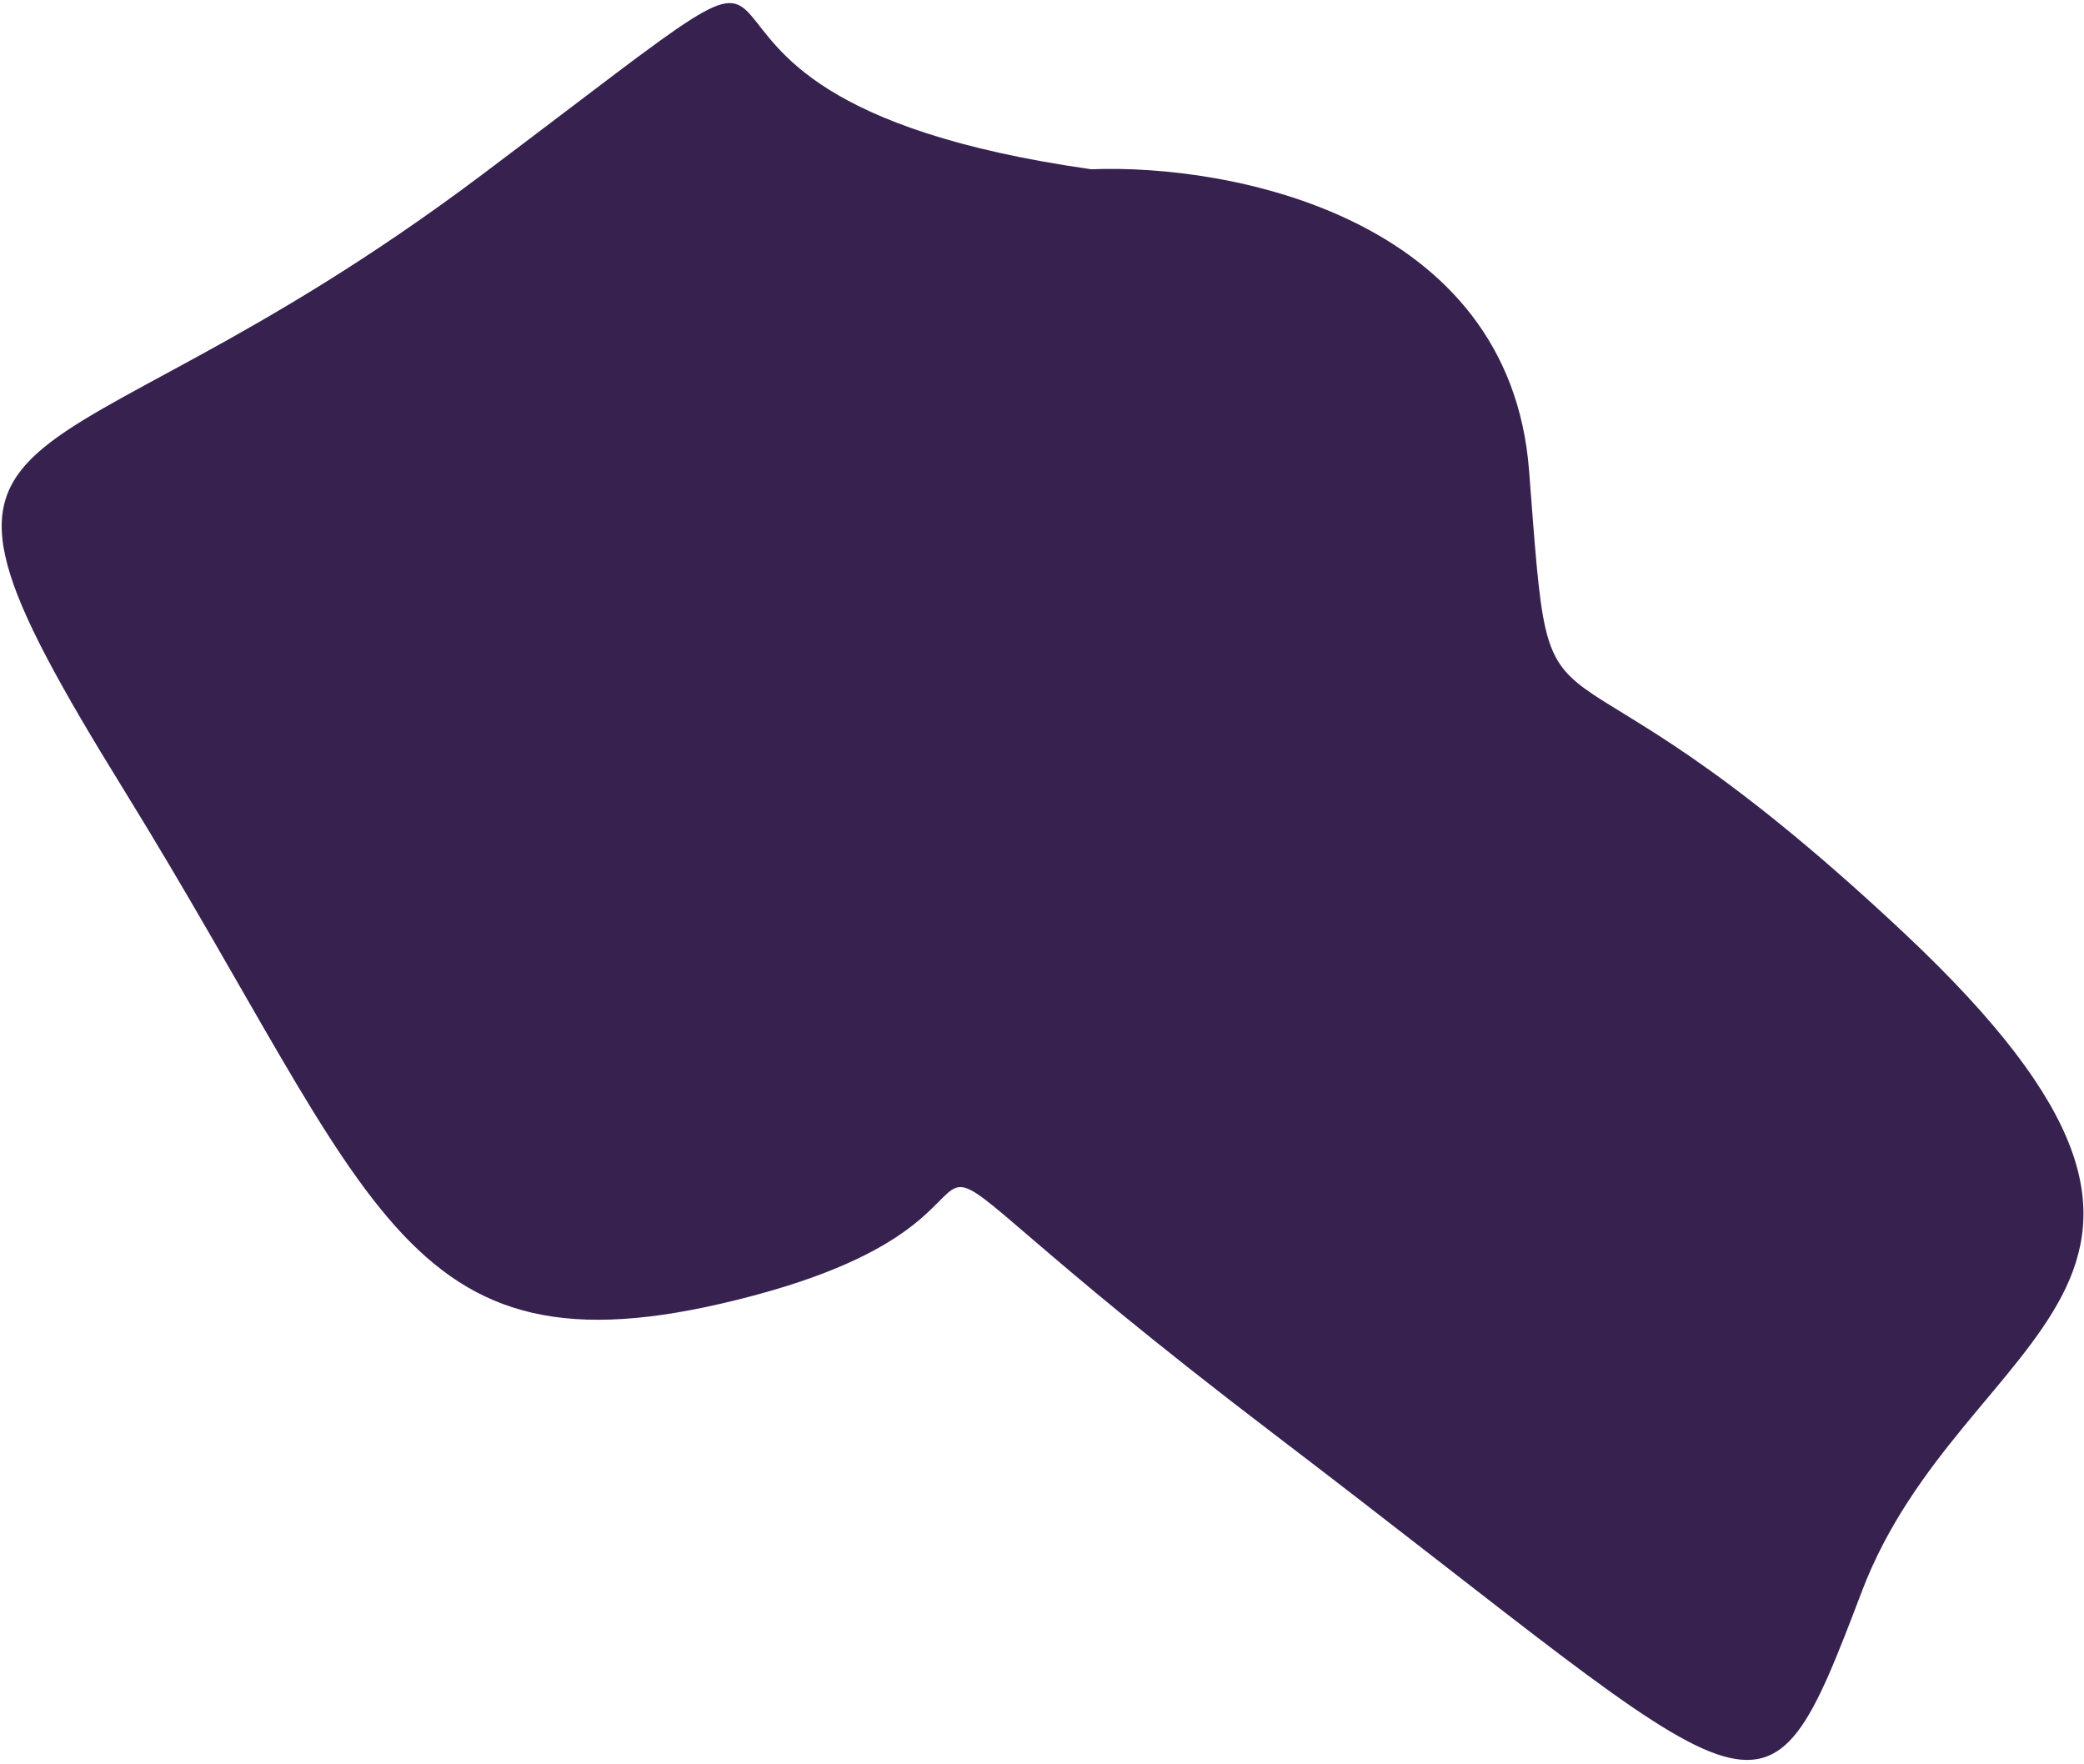 <svg width="332" height="281" viewBox="0 0 332 281" fill="none" xmlns="http://www.w3.org/2000/svg">
<path d="M76.783 27.838C148.798 -26.337 86.692 14.597 173.857 26.966C195.801 26.078 240.469 34.431 243.594 74.955C247.501 125.61 243.585 92.487 303.448 148.738C363.311 204.988 312.66 211.268 296.611 253.508C280.562 295.747 282.092 288.728 202.864 228.375C123.636 168.023 176.45 191.34 120.11 206.369C63.771 221.399 60.758 192.257 19.739 125.836C-21.28 59.416 4.769 82.013 76.783 27.838Z" fill="#36214F"/>
</svg>
